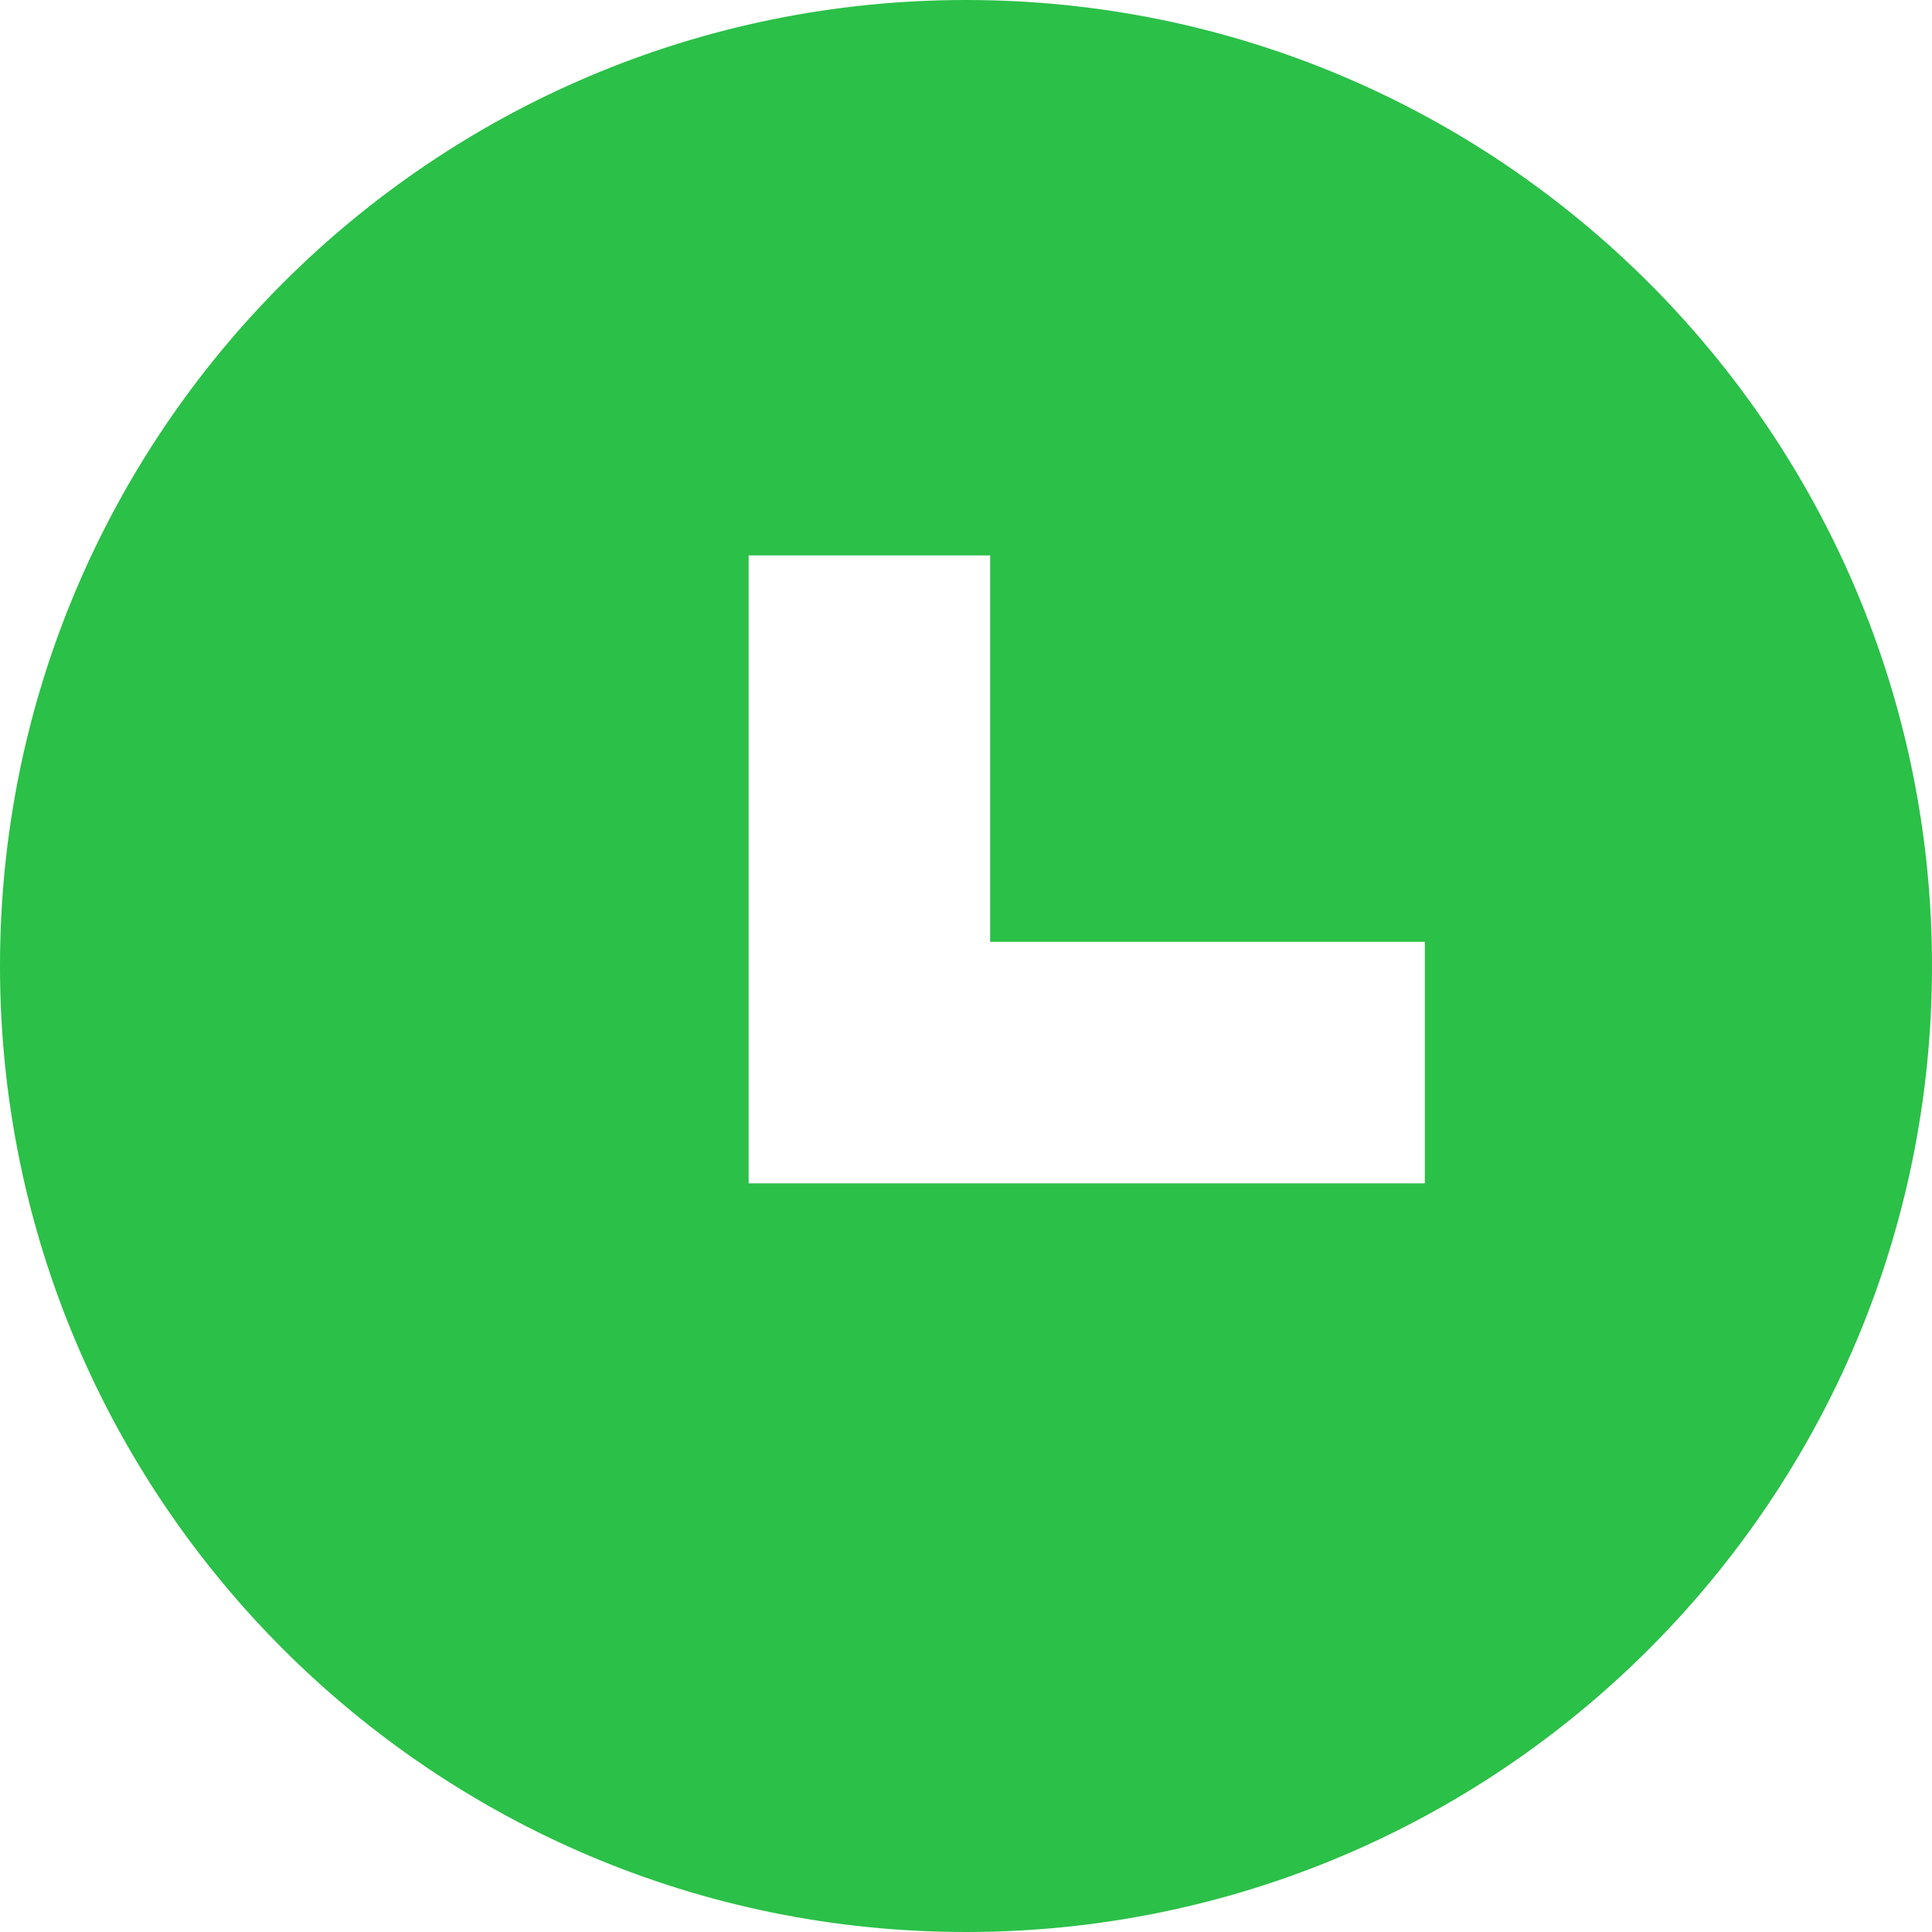 <?xml version="1.0" encoding="UTF-8"?>
<svg width="12px" height="12px" viewBox="0 0 12 12" version="1.1" xmlns="http://www.w3.org/2000/svg" xmlns:xlink="http://www.w3.org/1999/xlink">
    <title>在职</title>
    <defs>
        <filter id="filter-1">
            <feColorMatrix in="SourceGraphic" type="matrix" values="0 0 0 0 1 0 0 0 0 0.596 0 0 0 0 0.204 0 0 0 1 0"></feColorMatrix>
        </filter>
    </defs>
    <g id="-界面合集" stroke="none" stroke-width="1" fill="none" fill-rule="evenodd">
        <g id="01-保养计划-计划方案备份-3" transform="translate(-905, -381)">
            <g id="编组-4" transform="translate(892, 298)">
                <g id="在职" transform="translate(13, 83)" filter="url(#filter-1)">
                    <g id="kongxian" fill="#2BC048" fill-rule="nonzero">
                        <path d="M6,0 C2.687,0 0,2.687 0,6 C0,9.313 2.687,12 6,12 C9.313,12 12,9.313 12,6 C12,2.687 9.313,0 6,0 Z M8.85,7.35 L4.65,7.35 L4.65,3.45 L6.15,3.45 L6.15,5.85 L8.85,5.85 L8.85,7.35 L8.85,7.35 Z" id="形状"></path>
                    </g>
                </g>
            </g>
        </g>
    </g>
</svg>